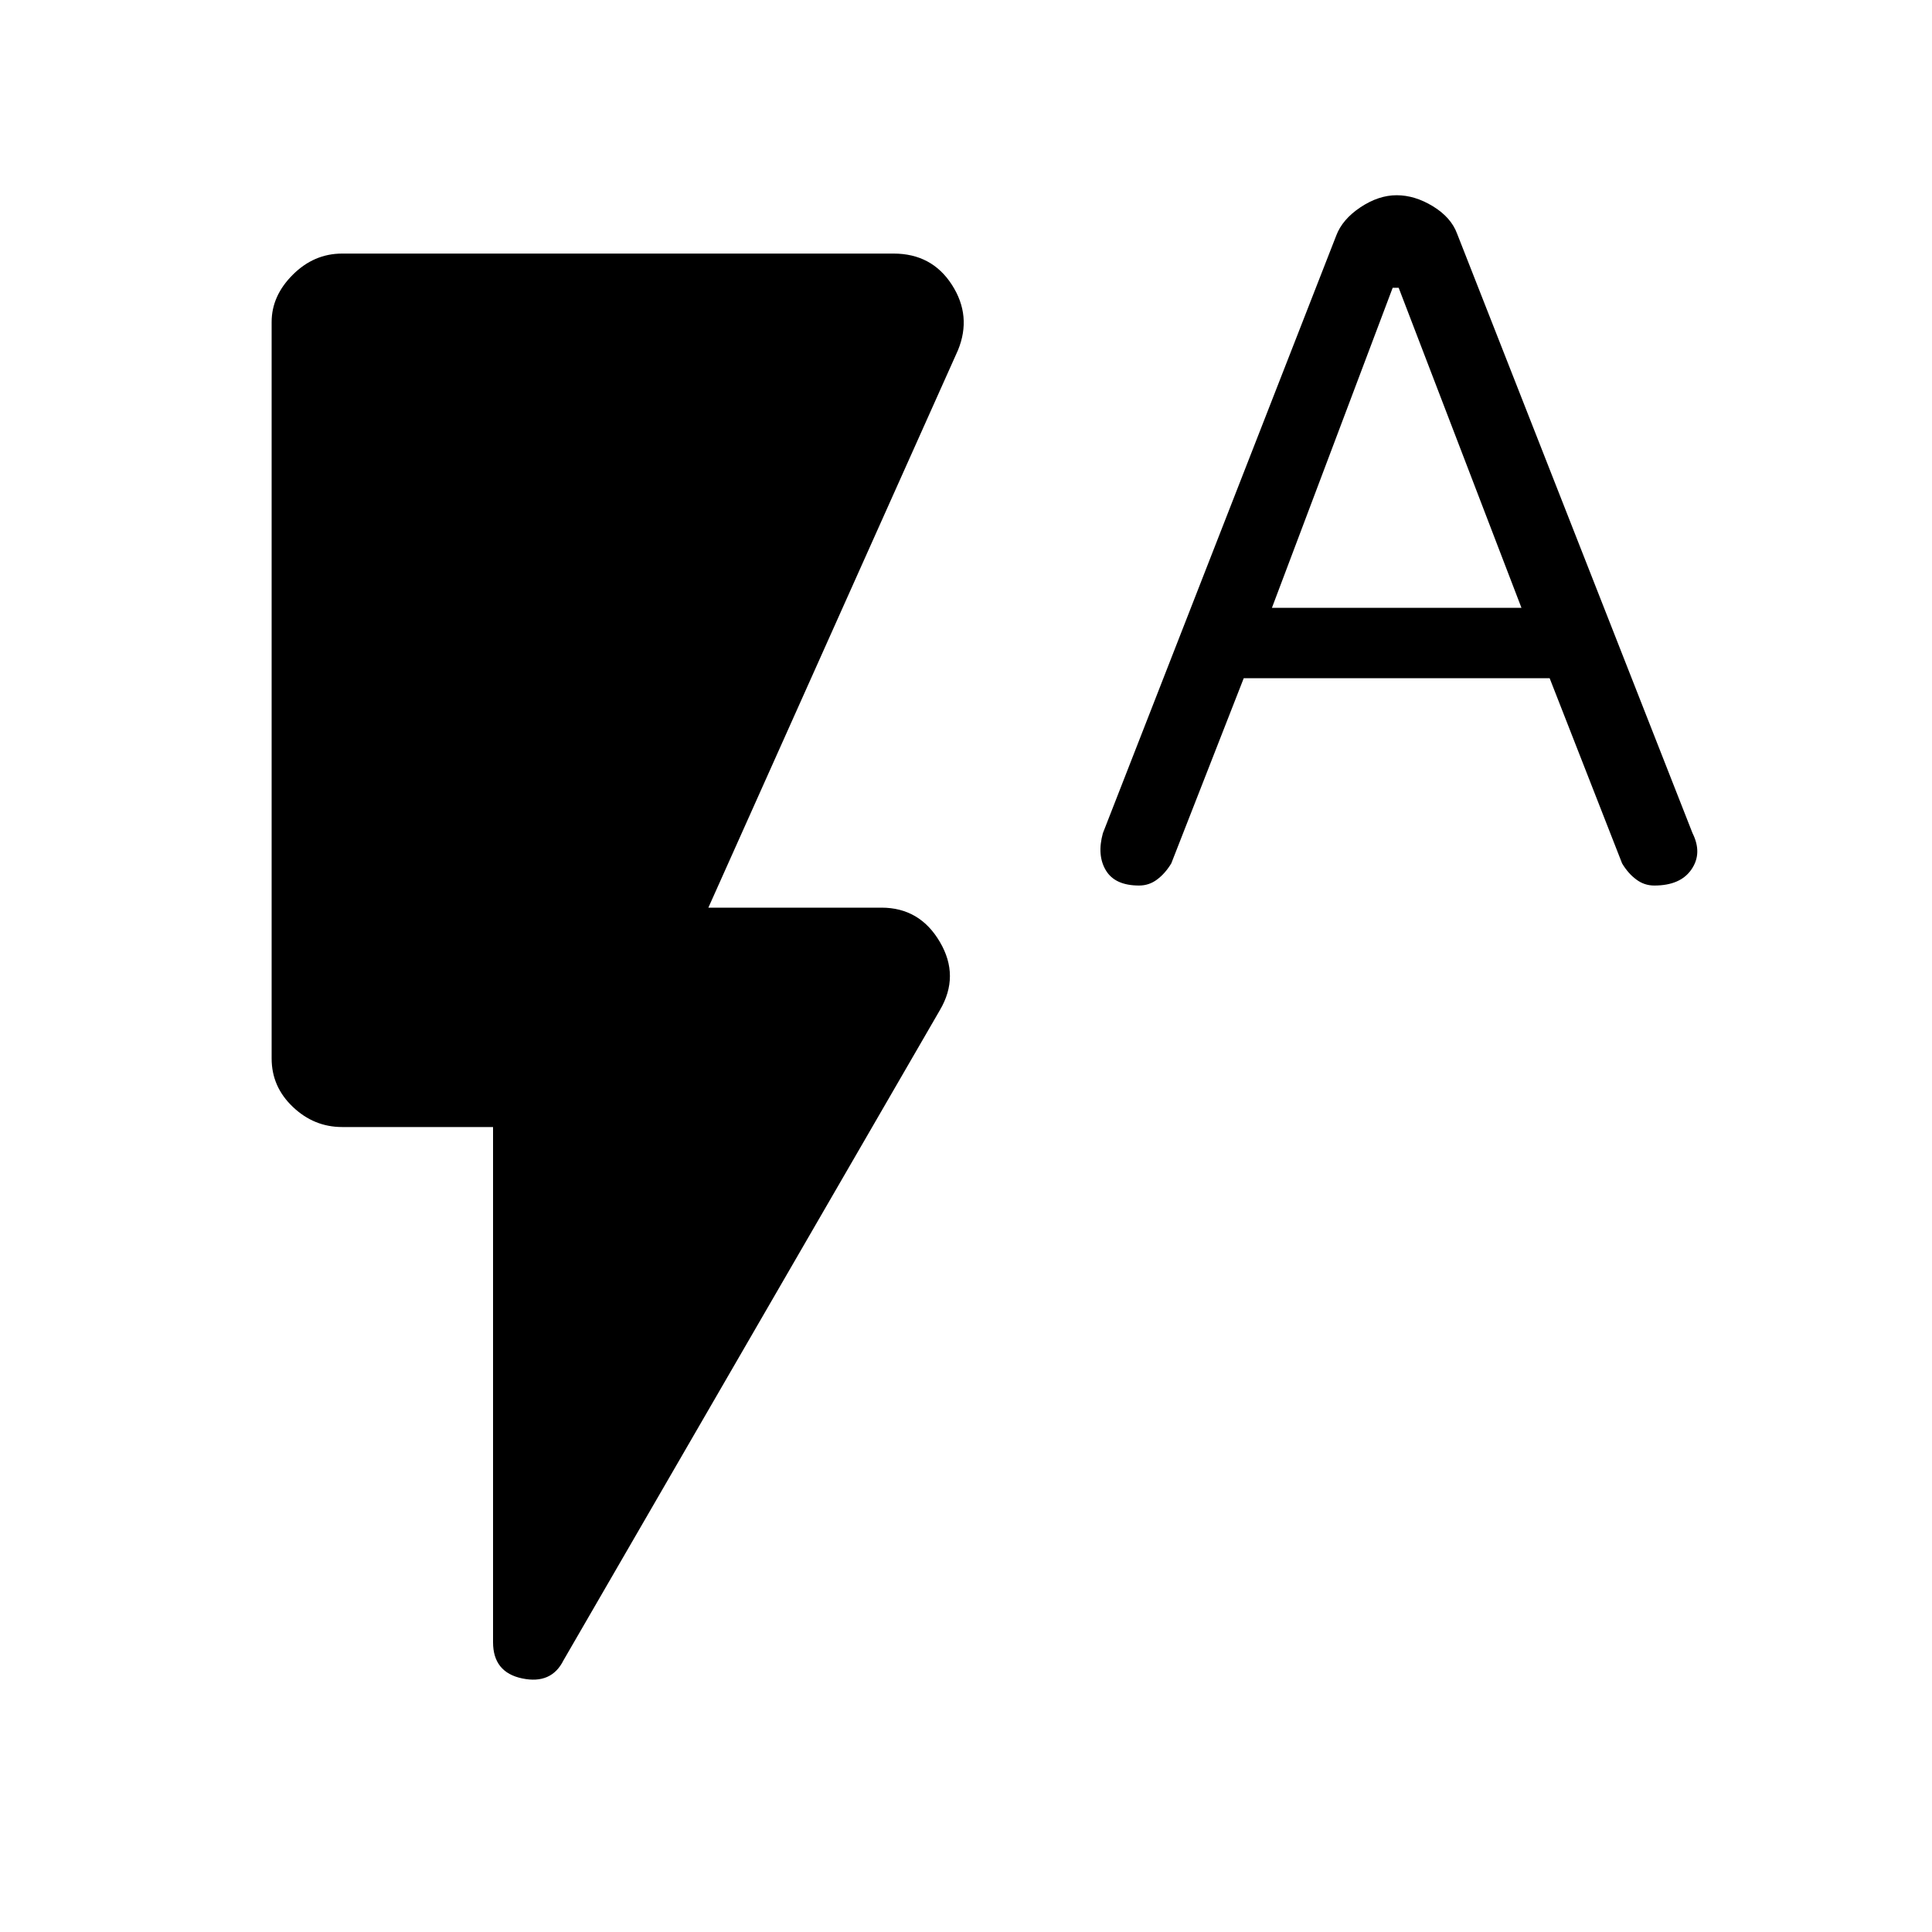 <svg xmlns="http://www.w3.org/2000/svg" height="20" width="20"><path d="M11.792 9.167Q11.542 9.167 11.448 9.01Q11.354 8.854 11.417 8.625L13.833 2.438Q13.896 2.271 14.083 2.146Q14.271 2.021 14.458 2.021Q14.646 2.021 14.833 2.135Q15.021 2.25 15.083 2.417L17.521 8.625Q17.625 8.833 17.51 9Q17.396 9.167 17.125 9.167Q17.021 9.167 16.938 9.104Q16.854 9.042 16.792 8.938L16.042 7.021H12.875L12.125 8.938Q12.062 9.042 11.979 9.104Q11.896 9.167 11.792 9.167ZM13.167 6.292H15.75L14.479 2.979H14.417ZM5.833 17.188Q5.708 17.438 5.406 17.375Q5.104 17.312 5.104 17V11.667H3.542Q3.25 11.667 3.031 11.458Q2.812 11.25 2.812 10.958V3.333Q2.812 3.062 3.031 2.844Q3.25 2.625 3.542 2.625H9.25Q9.646 2.625 9.854 2.948Q10.062 3.271 9.917 3.625L7.333 9.396H9.125Q9.521 9.396 9.729 9.75Q9.938 10.104 9.729 10.458Z"/></svg>